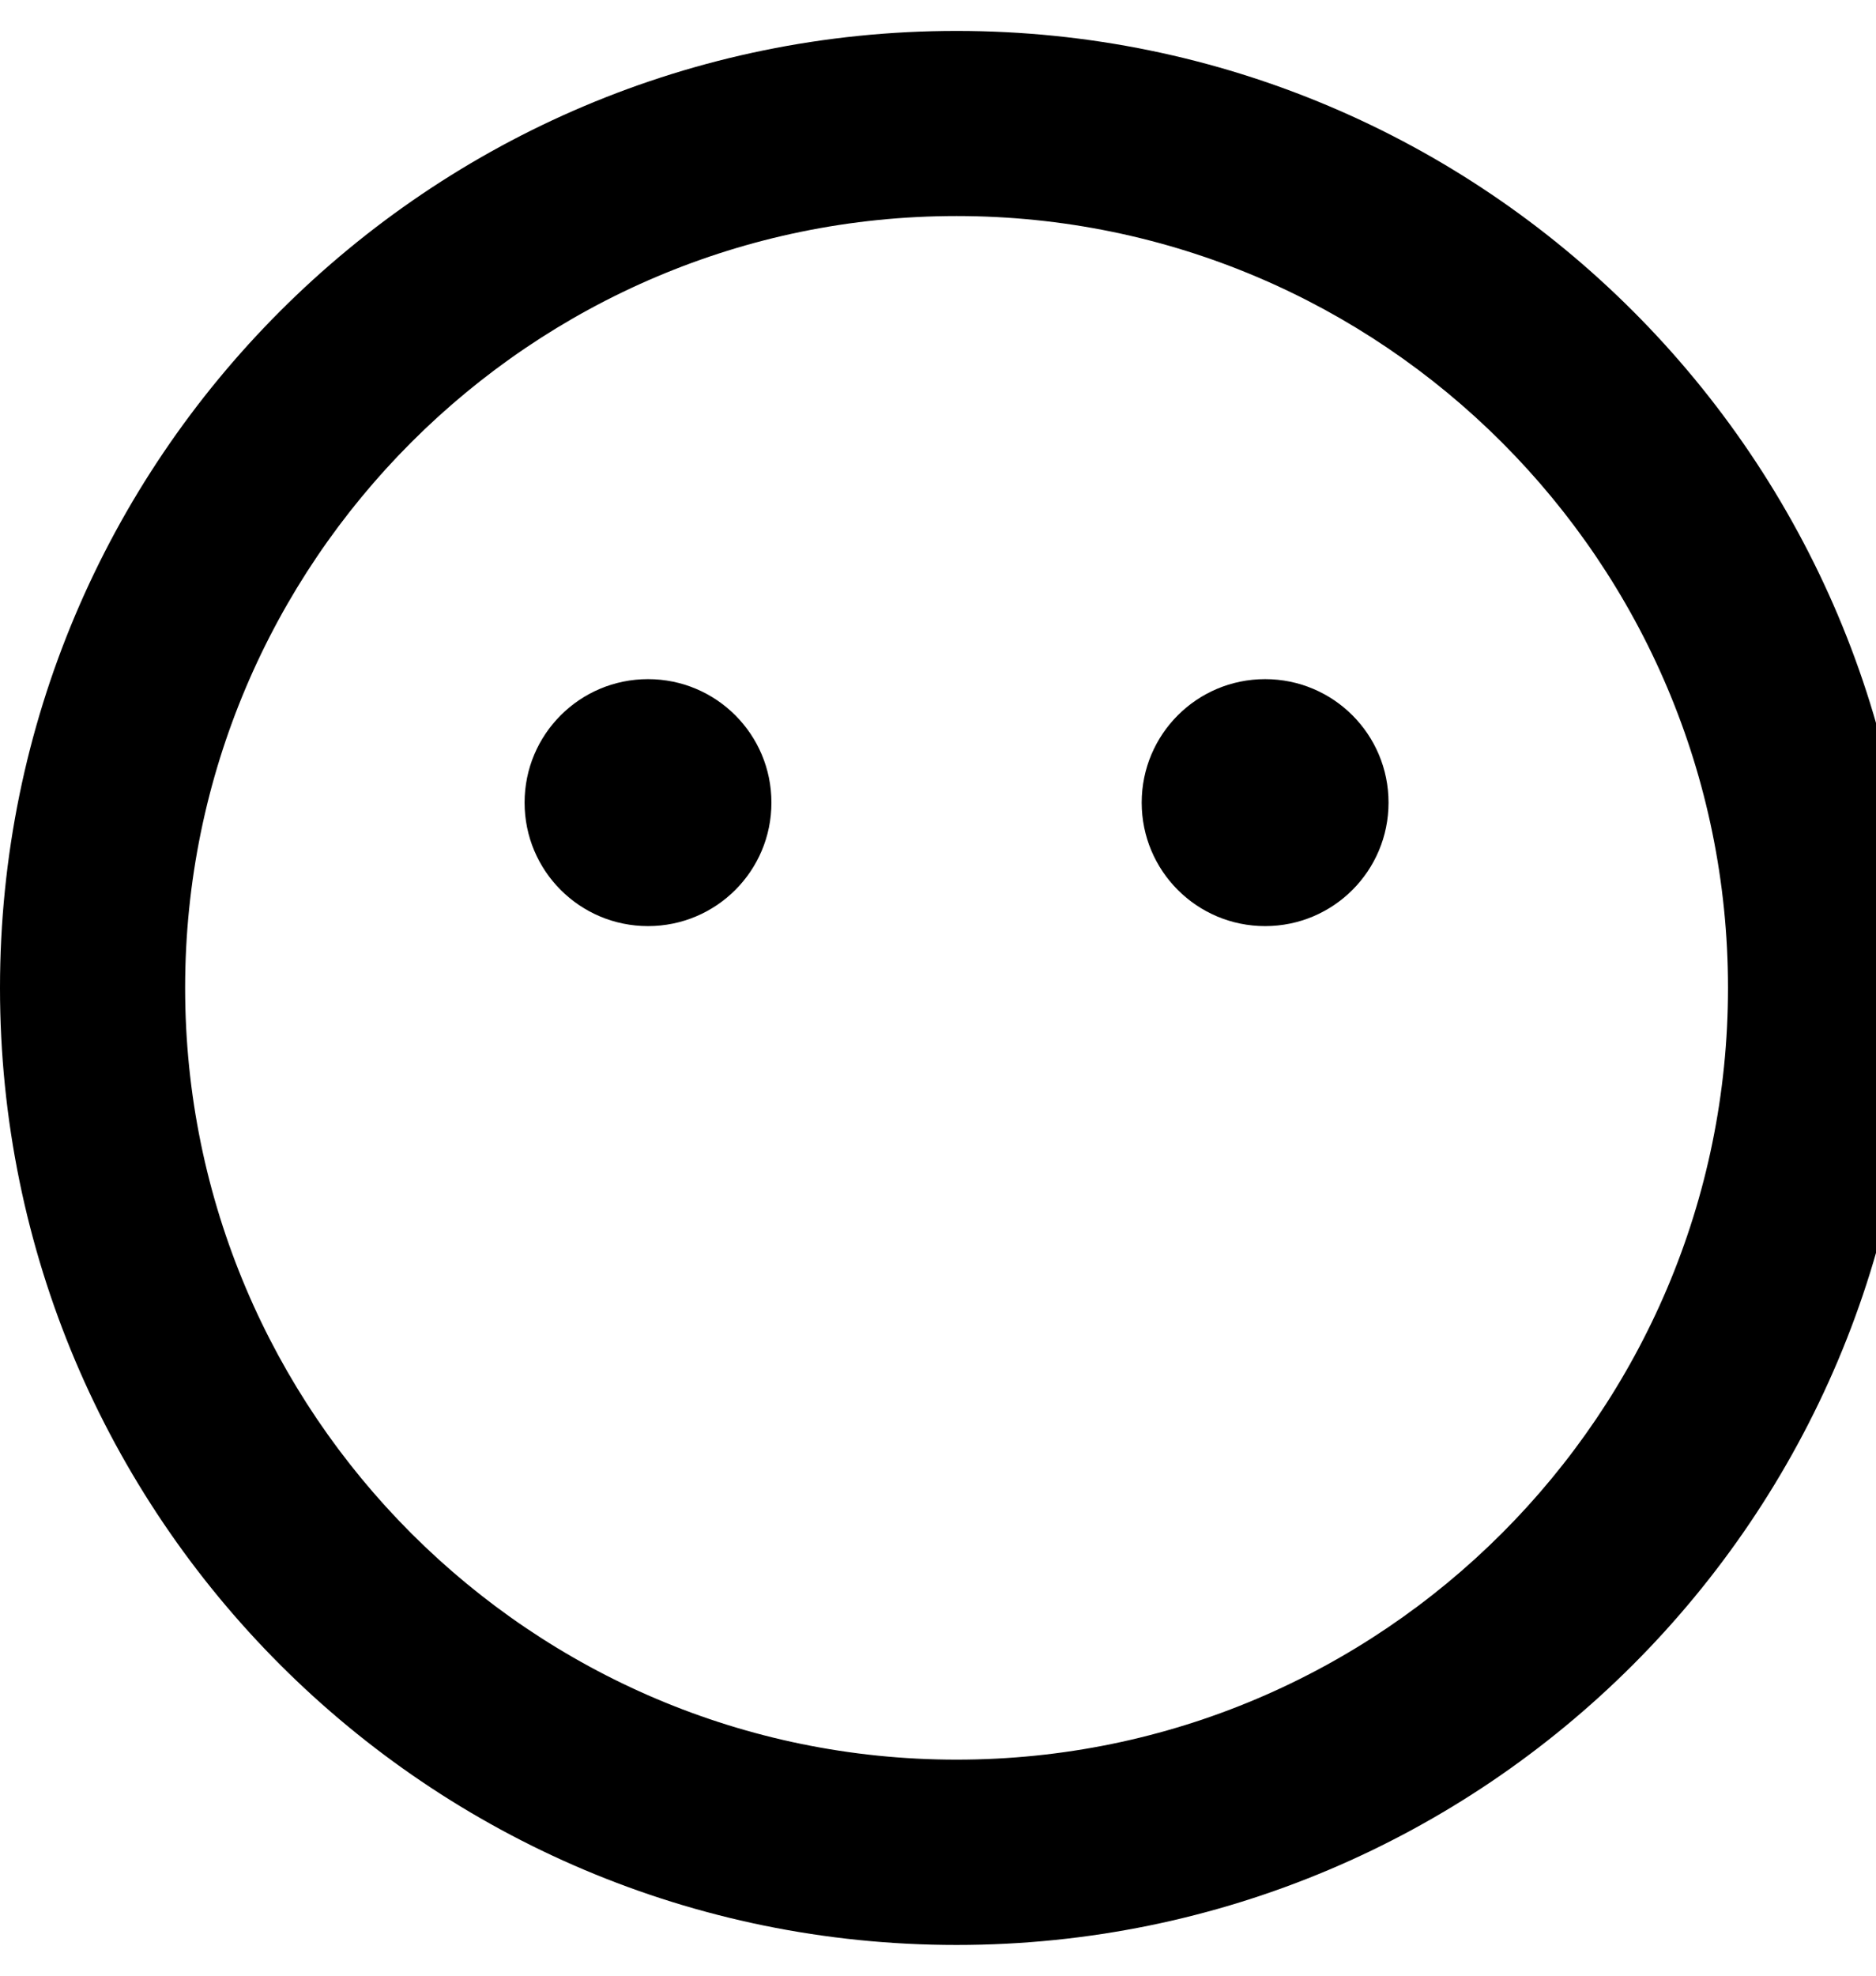 <!-- Generated by IcoMoon.io -->
<svg version="1.1" xmlns="http://www.w3.org/2000/svg" width="19" height="20" viewBox="0 0 19 20">
<title>meh-blank</title>
<path d="M9.688 0.313c-5.352 0-9.688 4.336-9.688 9.688s4.336 9.688 9.688 9.688 9.688-4.336 9.688-9.688-4.336-9.688-9.688-9.688zM9.688 17.813c-4.309 0-7.813-3.504-7.813-7.813s3.504-7.813 7.813-7.813 7.813 3.504 7.813 7.813-3.504 7.813-7.813 7.813zM6.563 6.875c-0.691 0-1.25 0.559-1.25 1.25s0.559 1.25 1.25 1.25 1.25-0.559 1.25-1.25-0.559-1.25-1.25-1.25zM12.813 6.875c-0.691 0-1.25 0.559-1.25 1.25s0.559 1.25 1.25 1.25 1.25-0.559 1.25-1.25-0.559-1.25-1.25-1.25z"></path>
</svg>
